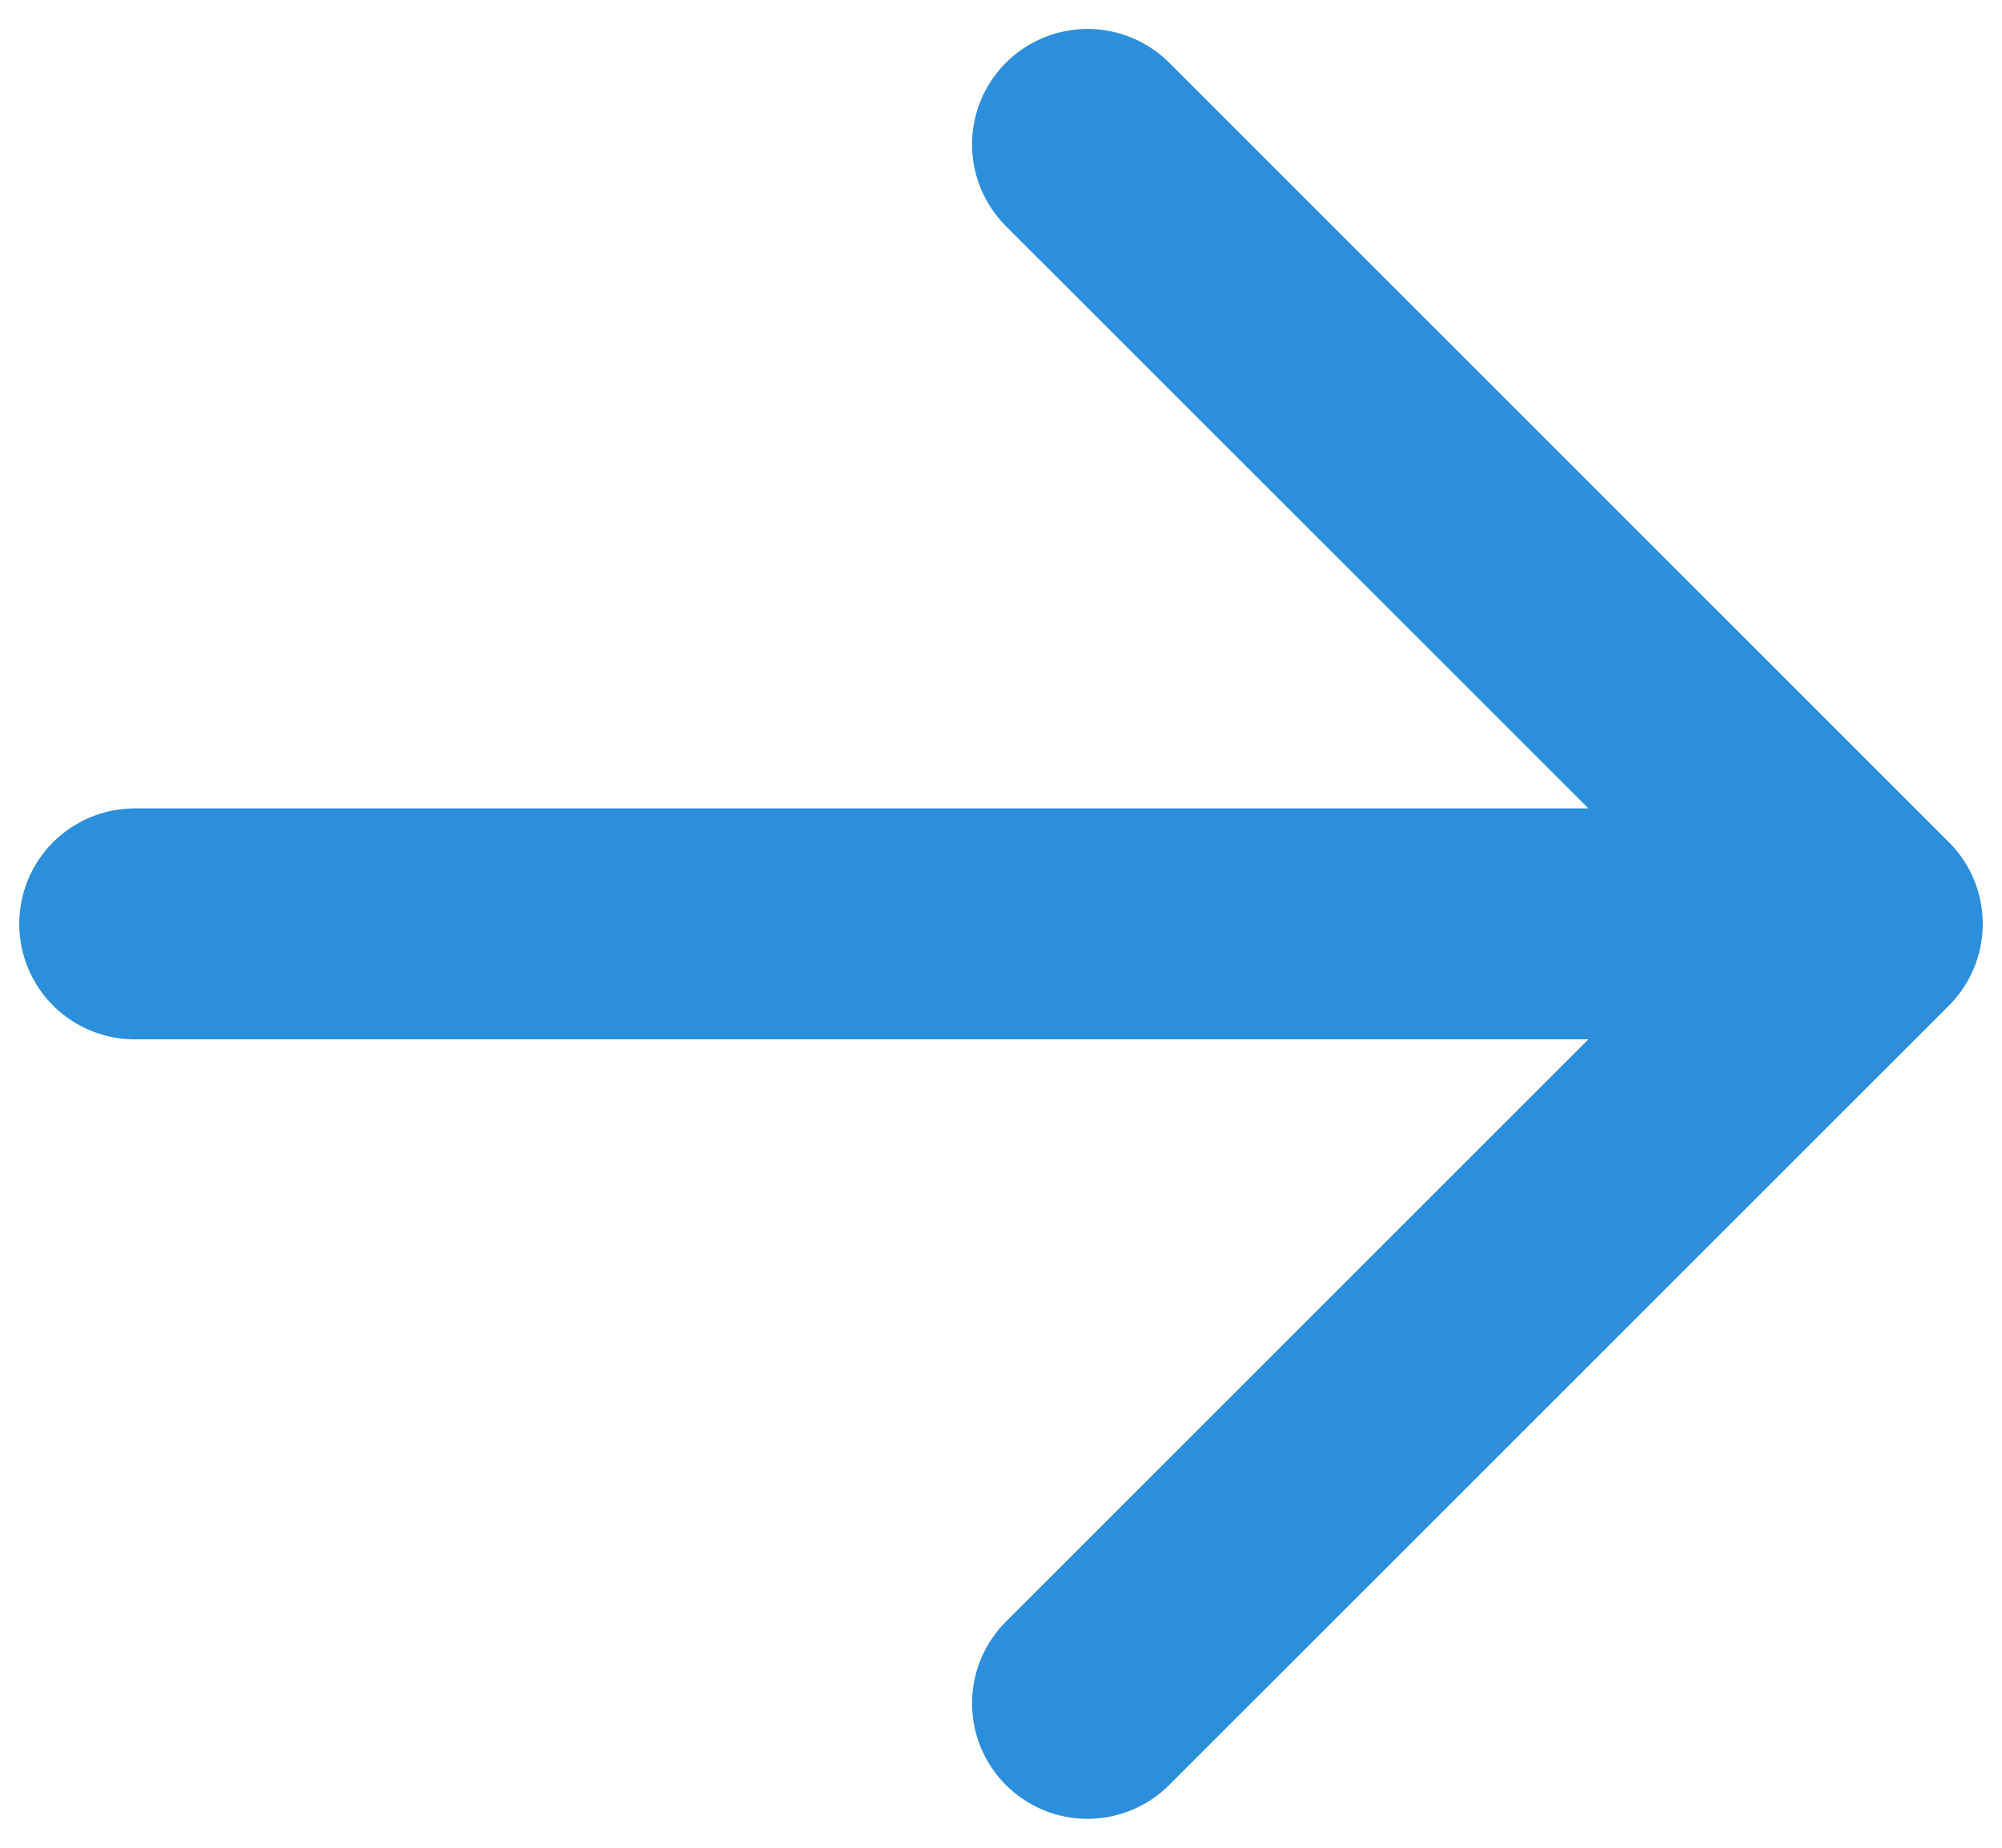 <svg width="13" height="12" viewBox="0 0 13 12" fill="none" xmlns="http://www.w3.org/2000/svg">
<path d="M0.875 6H12.125M12.125 6L7.062 0.938M12.125 6L7.062 11.062" stroke="#2C8FDB" stroke-width="1.5" stroke-linecap="round" stroke-linejoin="round"/>
</svg>
